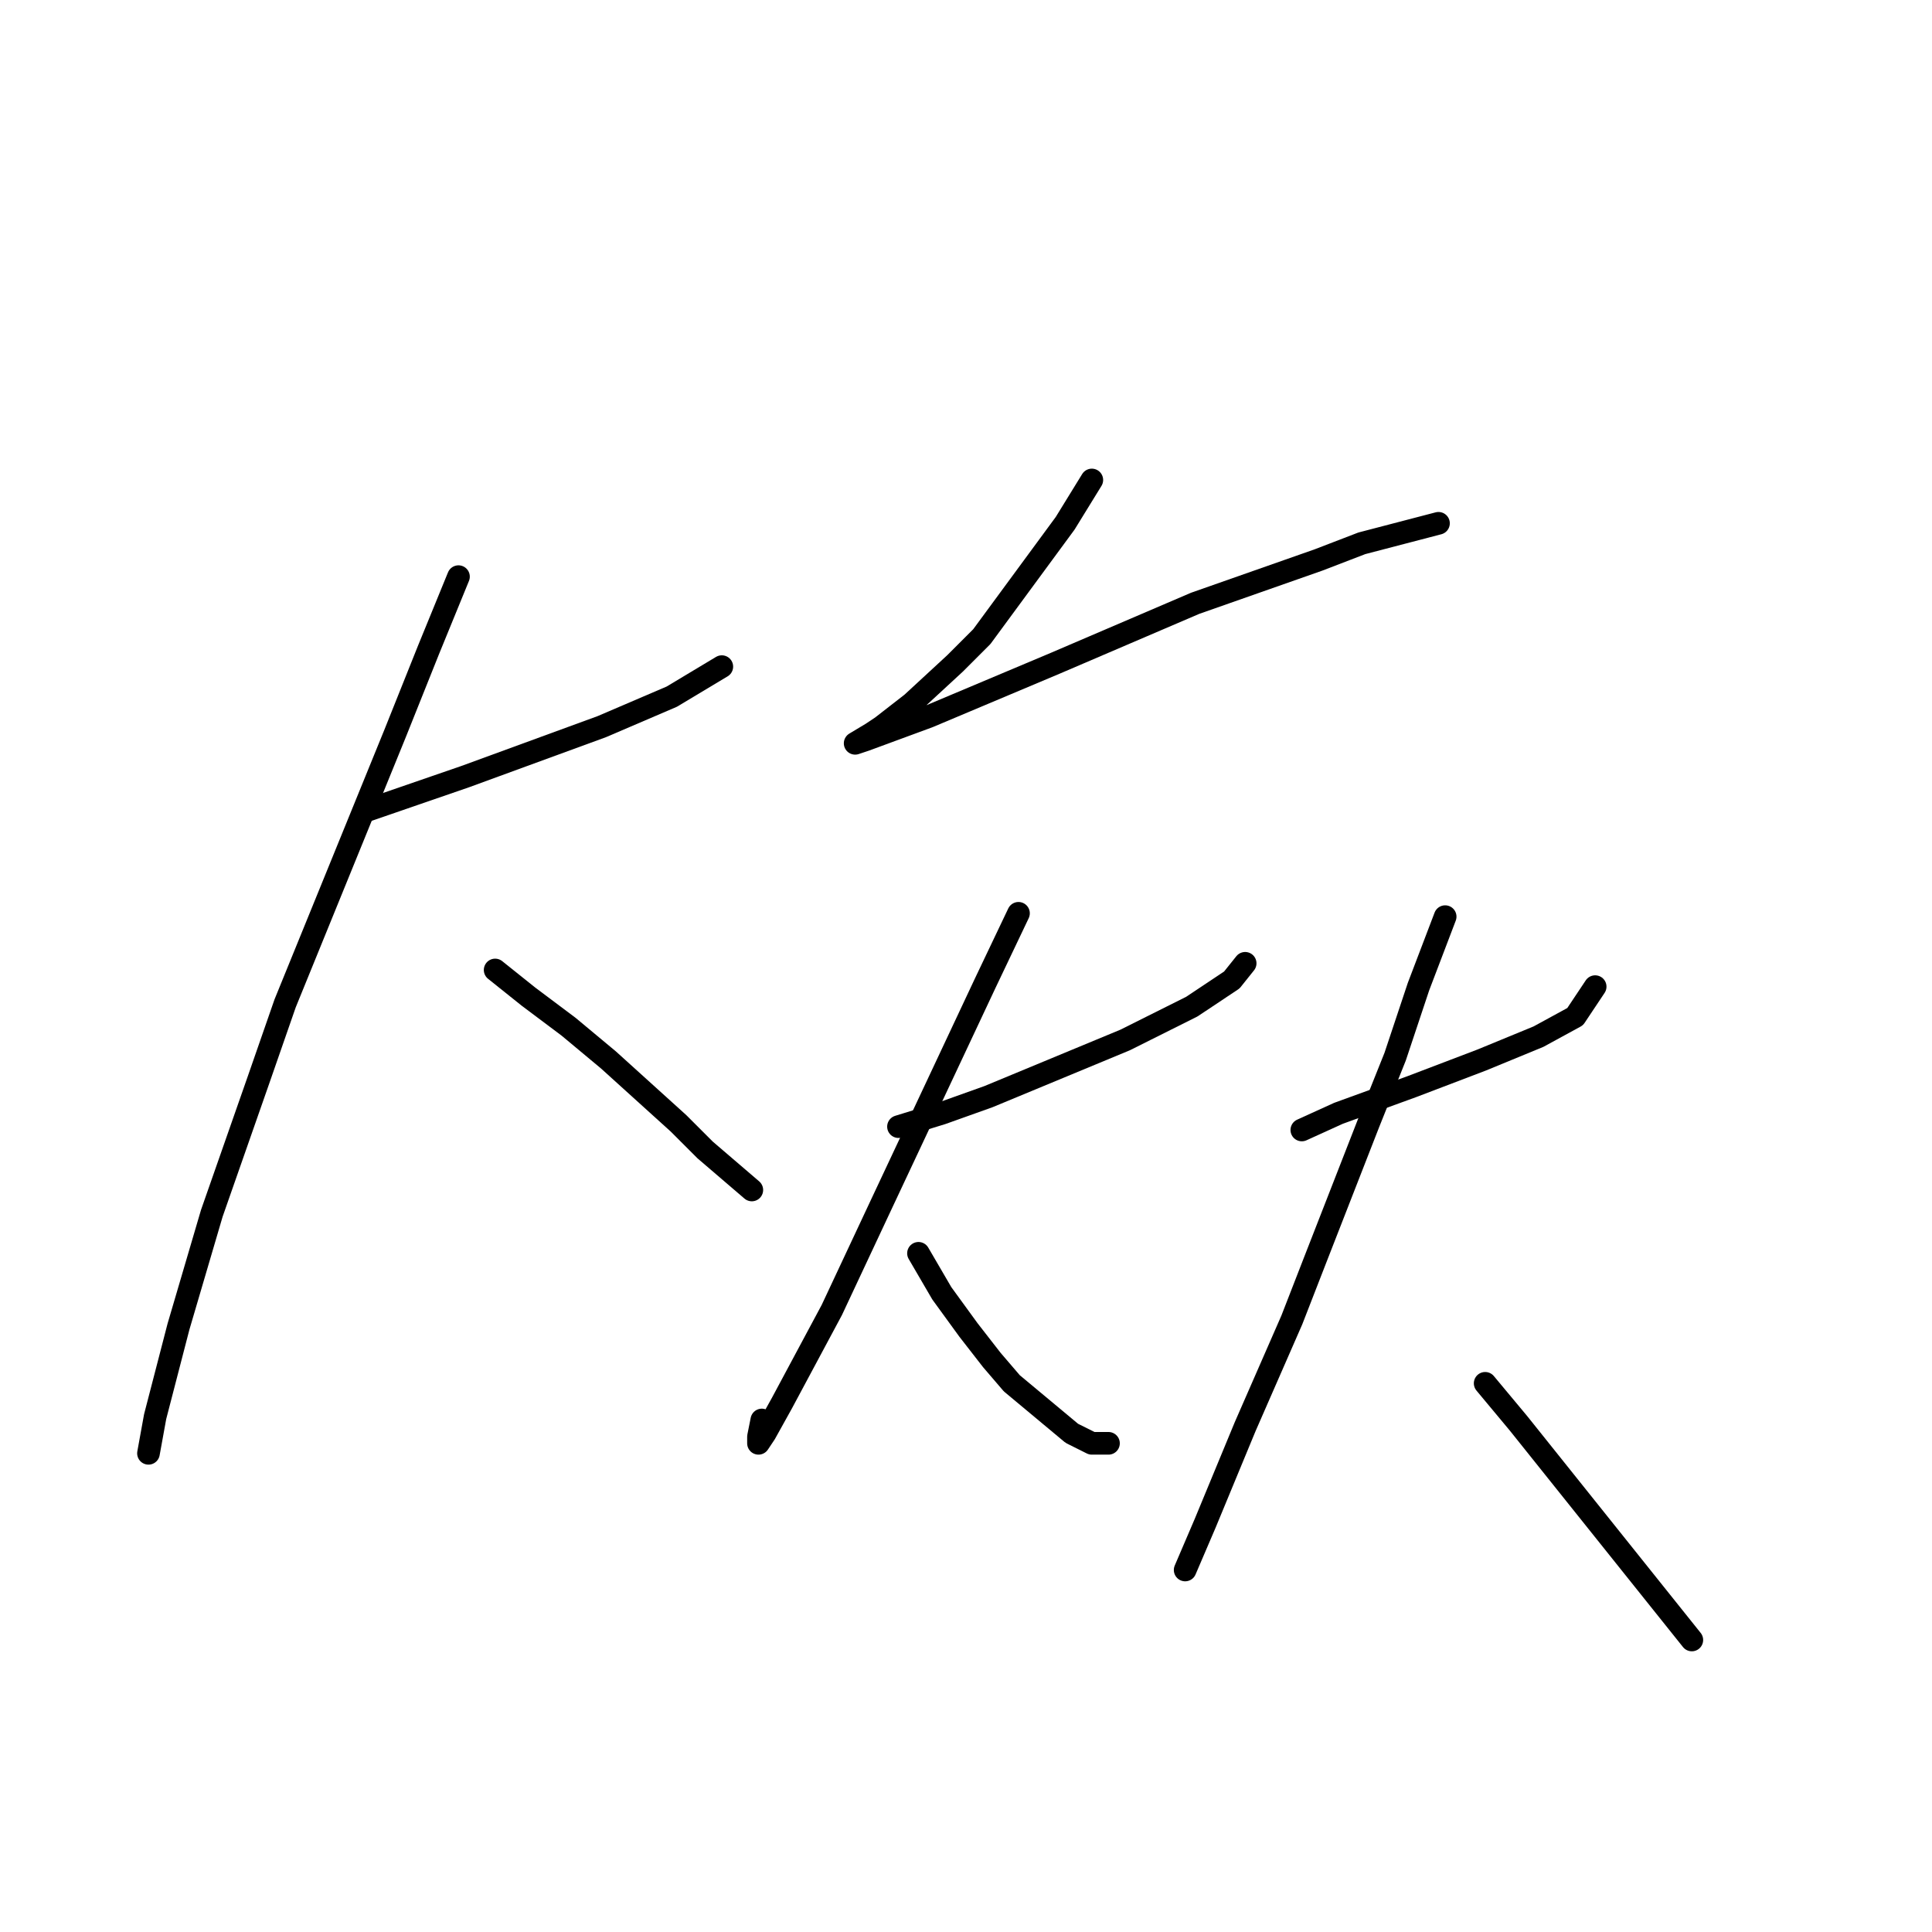 <?xml version="1.0" standalone="no"?>
    <svg width="256" height="256" xmlns="http://www.w3.org/2000/svg" version="1.1">
    <polyline stroke="black" stroke-width="3" stroke-linecap="round" fill="transparent" stroke-linejoin="round" points="48.825 107.326 61.634 102.909 79.743 96.284 89.019 92.308 95.644 88.333 95.644 88.333 " />
        <polyline stroke="black" stroke-width="3" stroke-linecap="round" fill="transparent" stroke-linejoin="round" points="60.751 76.408 56.776 86.125 52.359 97.167 37.783 132.944 34.25 143.103 28.066 160.77 23.649 175.788 20.557 187.713 19.674 192.572 19.674 192.572 " />
        <polyline stroke="black" stroke-width="3" stroke-linecap="round" fill="transparent" stroke-linejoin="round" points="65.609 128.527 70.026 132.06 75.327 136.036 80.627 140.452 89.902 148.844 93.436 152.378 99.62 157.678 99.62 157.678 " />
        <polyline stroke="black" stroke-width="3" stroke-linecap="round" fill="transparent" stroke-linejoin="round" points="144.672 63.599 141.138 69.34 130.096 84.358 126.563 87.891 120.821 93.192 116.845 96.284 115.52 97.167 113.312 98.492 114.637 98.05 123.029 94.958 139.813 87.891 158.364 79.941 174.707 74.199 180.449 71.991 190.607 69.34 190.607 69.34 " />
        <polyline stroke="black" stroke-width="3" stroke-linecap="round" fill="transparent" stroke-linejoin="round" points="119.054 149.286 124.796 147.519 130.979 145.311 149.089 137.802 157.922 133.385 163.223 129.852 164.99 127.643 164.99 127.643 " />
        <polyline stroke="black" stroke-width="3" stroke-linecap="round" fill="transparent" stroke-linejoin="round" points="134.955 121.018 130.538 130.294 116.845 159.445 110.22 173.579 103.595 185.946 101.386 189.922 100.503 191.247 100.503 190.363 100.945 188.155 100.945 188.155 " />
        <polyline stroke="black" stroke-width="3" stroke-linecap="round" fill="transparent" stroke-linejoin="round" points="121.704 166.07 124.796 171.371 128.329 176.229 131.421 180.204 134.071 183.296 142.022 189.922 144.672 191.247 146.88 191.247 146.88 191.247 " />
        <polyline stroke="black" stroke-width="3" stroke-linecap="round" fill="transparent" stroke-linejoin="round" points="172.498 149.728 177.357 147.519 182.215 145.753 187.074 143.986 196.349 140.452 203.858 137.361 208.717 134.71 211.367 130.735 211.367 130.735 " />
        <polyline stroke="black" stroke-width="3" stroke-linecap="round" fill="transparent" stroke-linejoin="round" points="191.491 121.46 187.957 130.735 184.865 140.011 181.332 148.844 174.265 166.954 171.173 174.904 164.99 189.038 159.689 201.847 157.039 208.031 157.039 208.031 " />
        <polyline stroke="black" stroke-width="3" stroke-linecap="round" fill="transparent" stroke-linejoin="round" points="196.791 183.296 201.208 188.596 217.109 208.473 224.176 217.306 224.176 217.306 " />
        </svg>